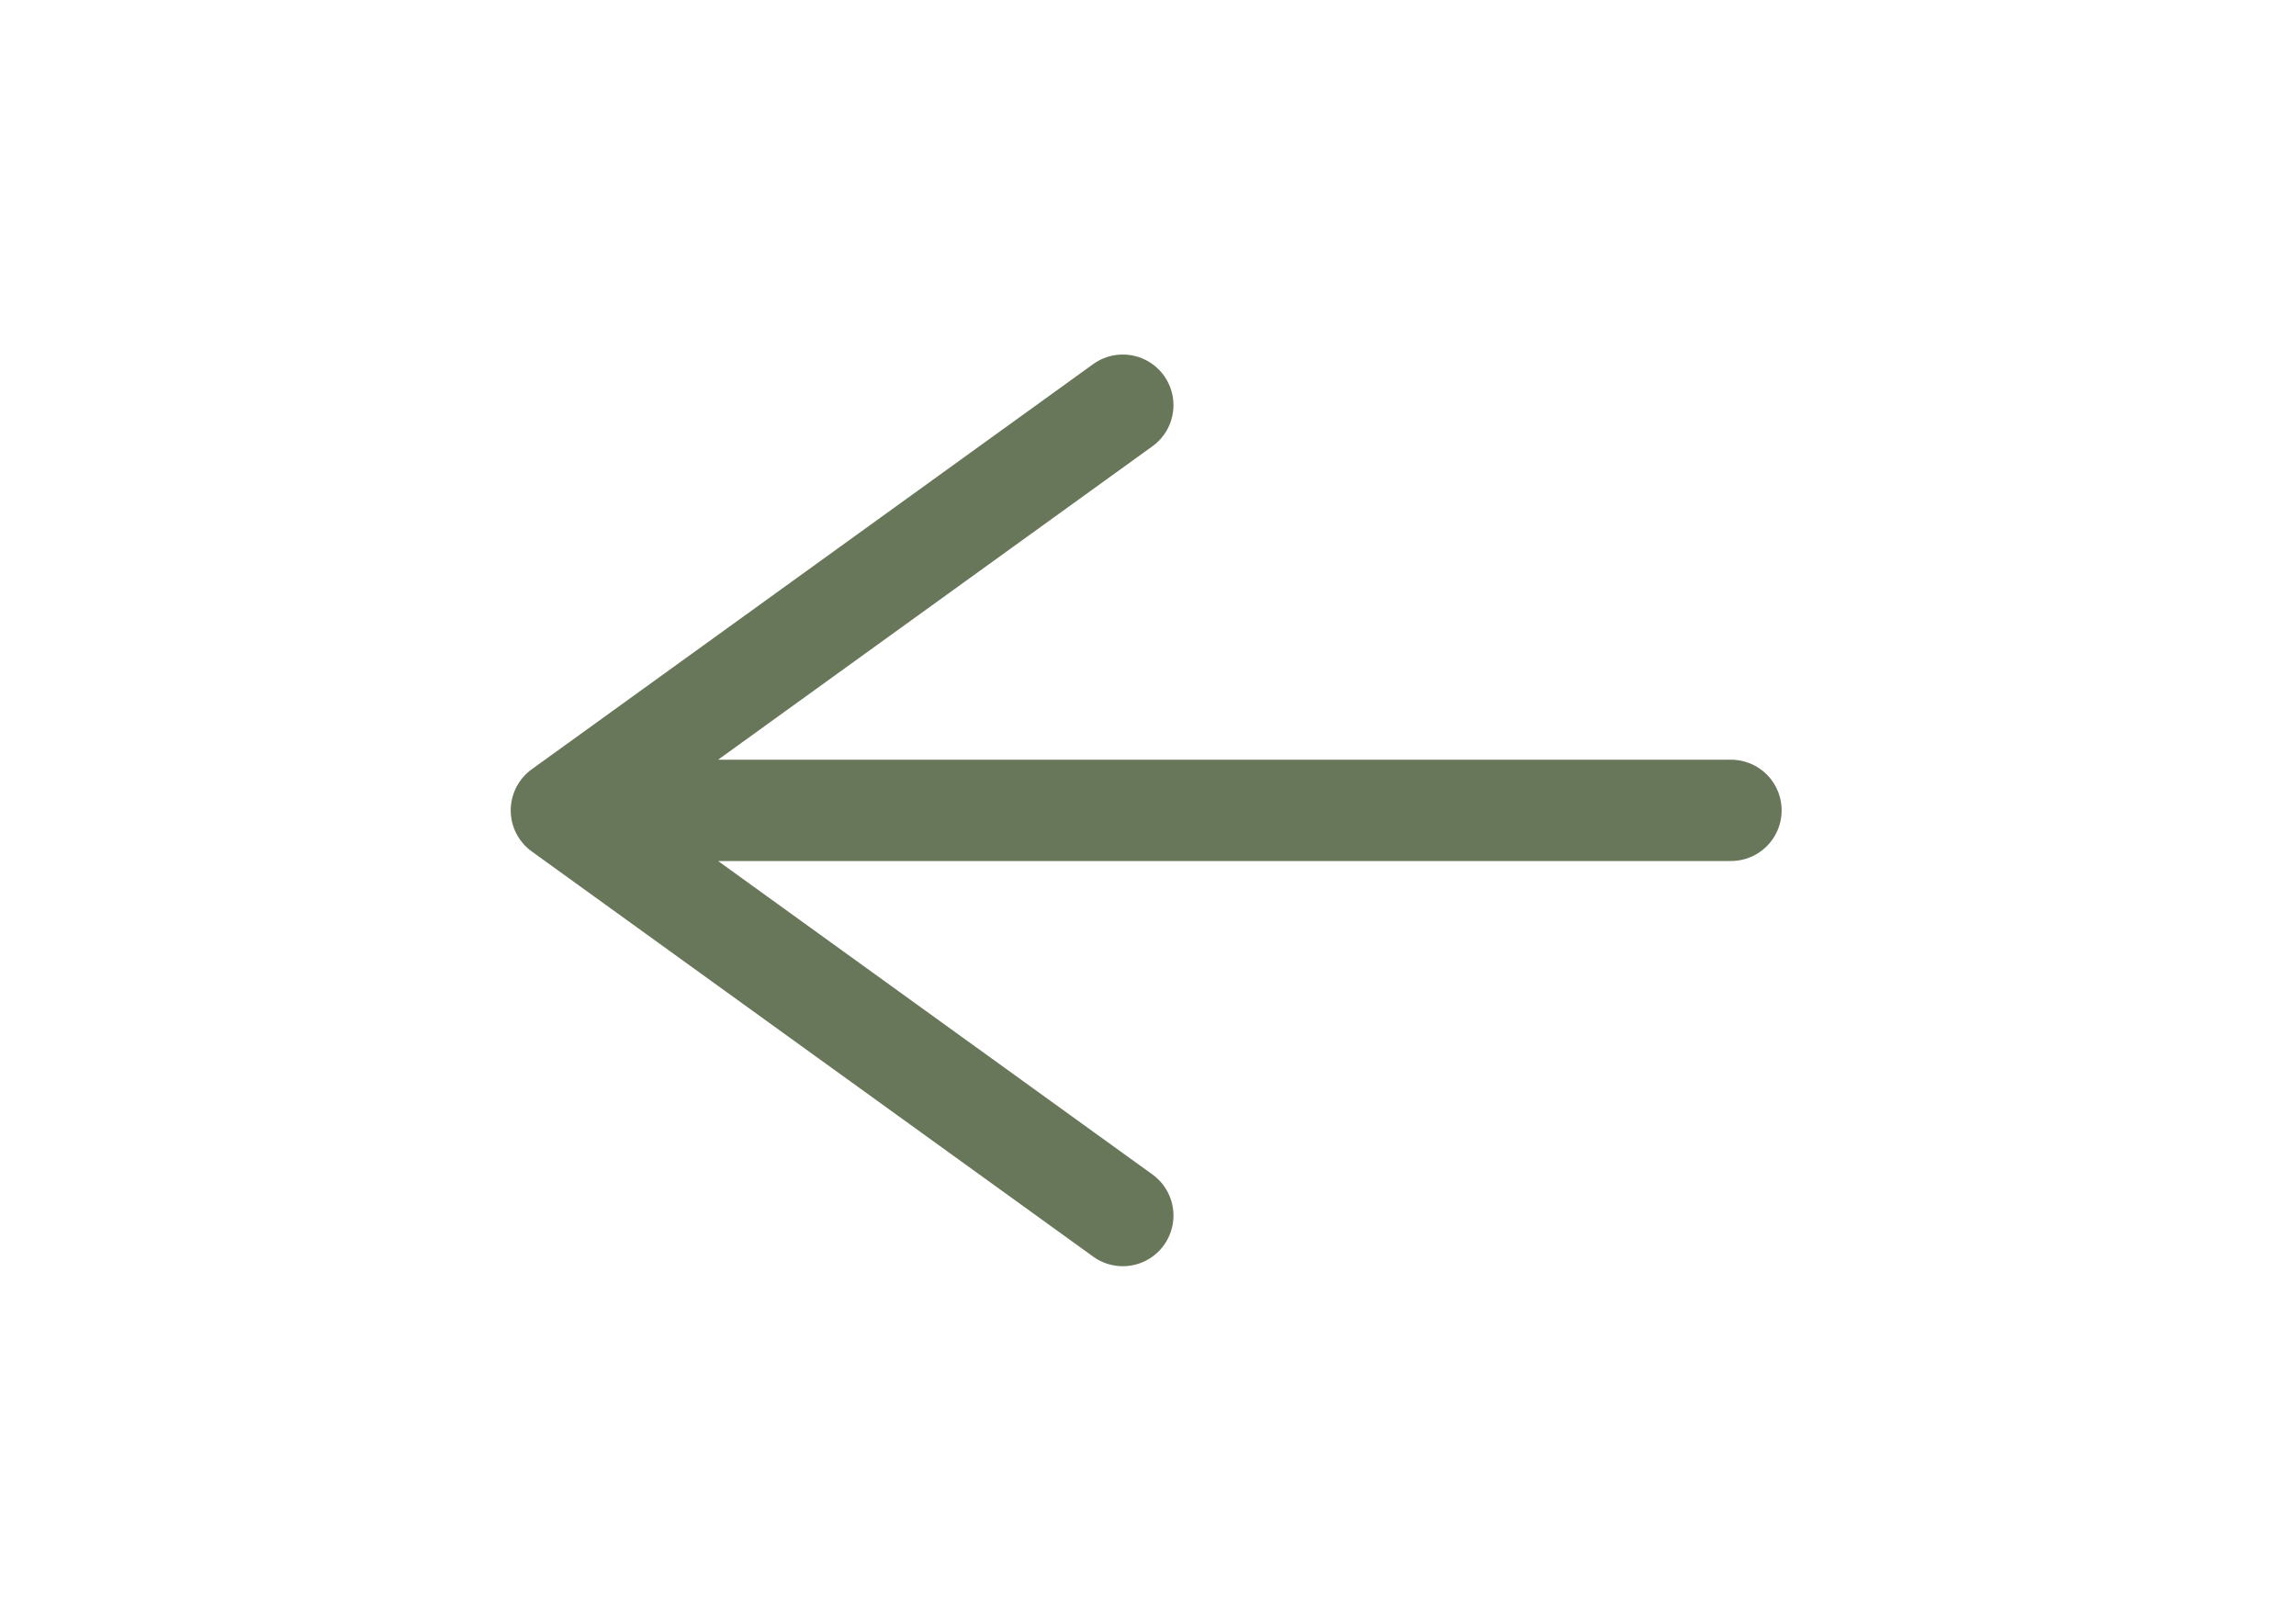 <svg width="34" height="24" viewBox="0 0 34 24" fill="none" xmlns="http://www.w3.org/2000/svg">
<path d="M25.633 12H8.313M8.313 12L16.627 6M8.313 12L16.627 18" stroke="#687759" stroke-width="1.5" stroke-linecap="round" stroke-linejoin="round"/>
</svg>
